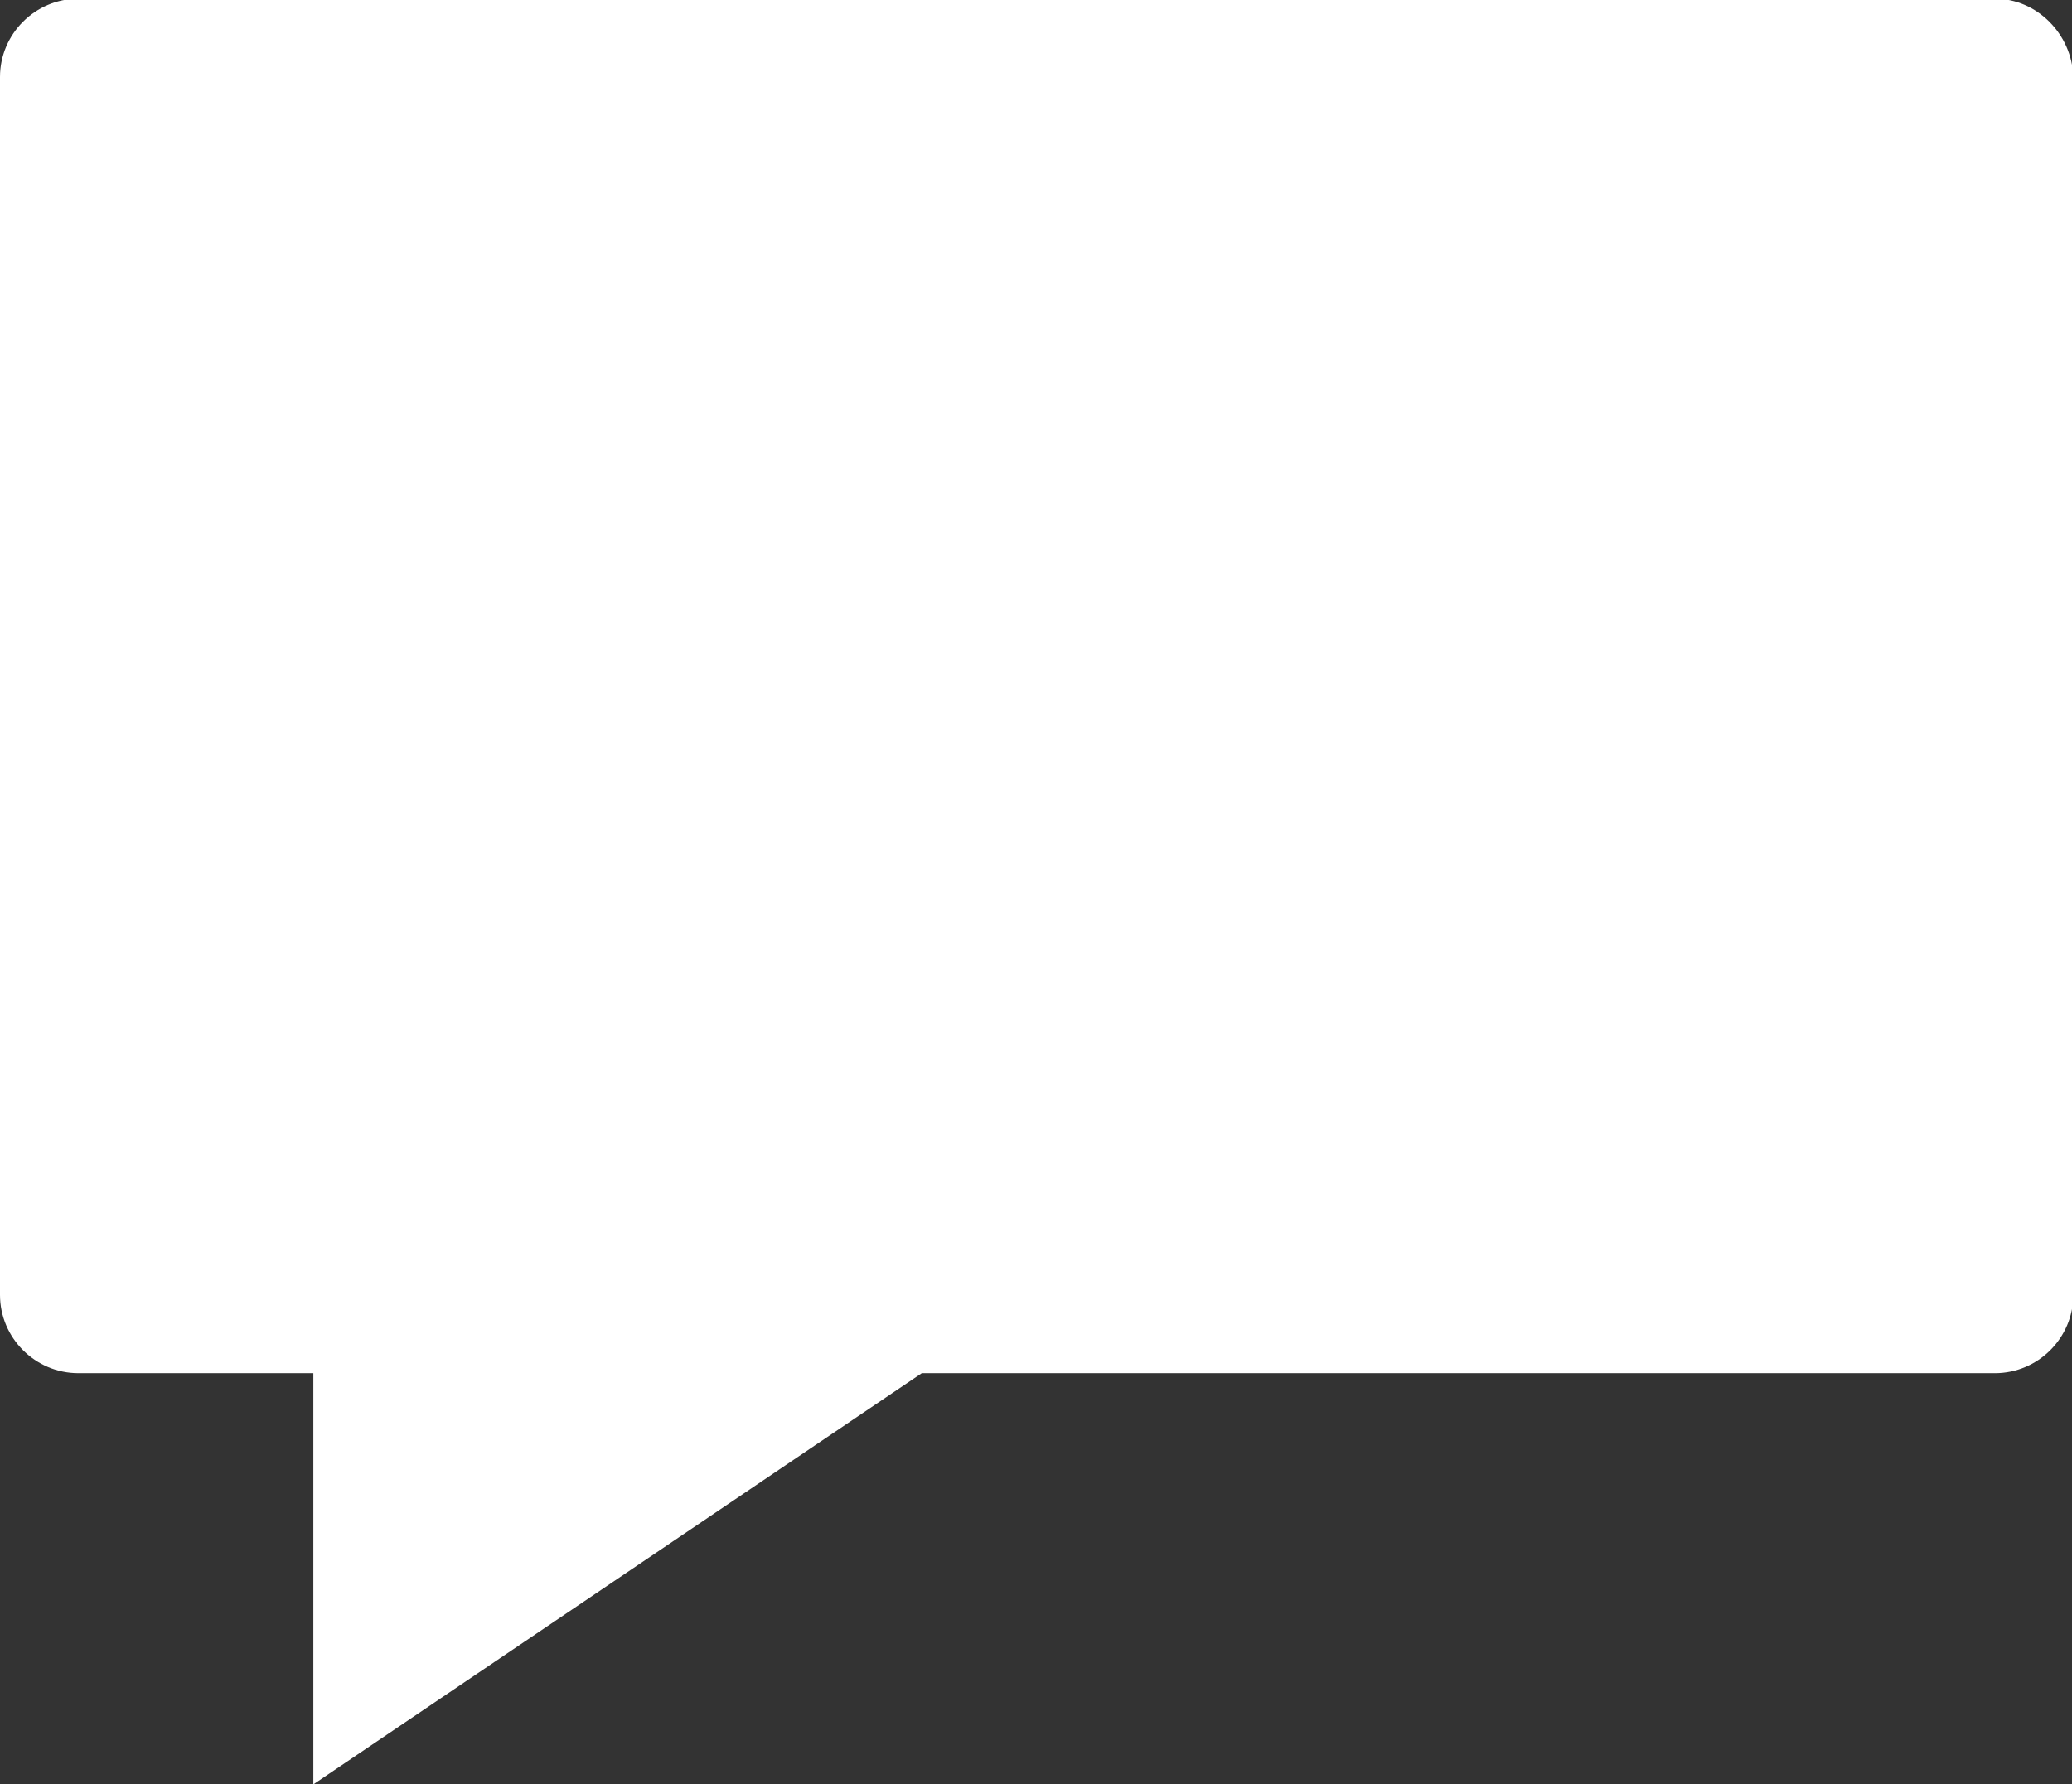 <?xml version="1.0" encoding="utf-8"?>
<!-- Generator: Adobe Illustrator 19.0.0, SVG Export Plug-In . SVG Version: 6.00 Build 0)  -->
<svg version="1.1" id="Layer_1" xmlns="http://www.w3.org/2000/svg" xmlns:xlink="http://www.w3.org/1999/xlink" x="0px" y="0px"
	 viewBox="-218 352.2 158.7 136.7" style="enable-background:new -218 352.2 158.7 136.7;" xml:space="preserve">
<rect x="-218" y="352.2" width="158.7" height="136.7" fill="#333333" stroke="none"/>
<style type="text/css">
	.st0{fill:#FFFFFF;}
</style>
<g id="XMLID_8_">
	<path id="XMLID_9_" class="st0" d="M-65.2,352.1h-146.8c-3.3,0-6,2.7-6,6v93.3c0,3.3,2.7,6,6,6h18v31.5l46.6-31.5h82.2
		c3.3,0,6-2.7,6-6v-93.3C-59.3,354.8-62,352.1-65.2,352.1z"/>
</g>
</svg>
